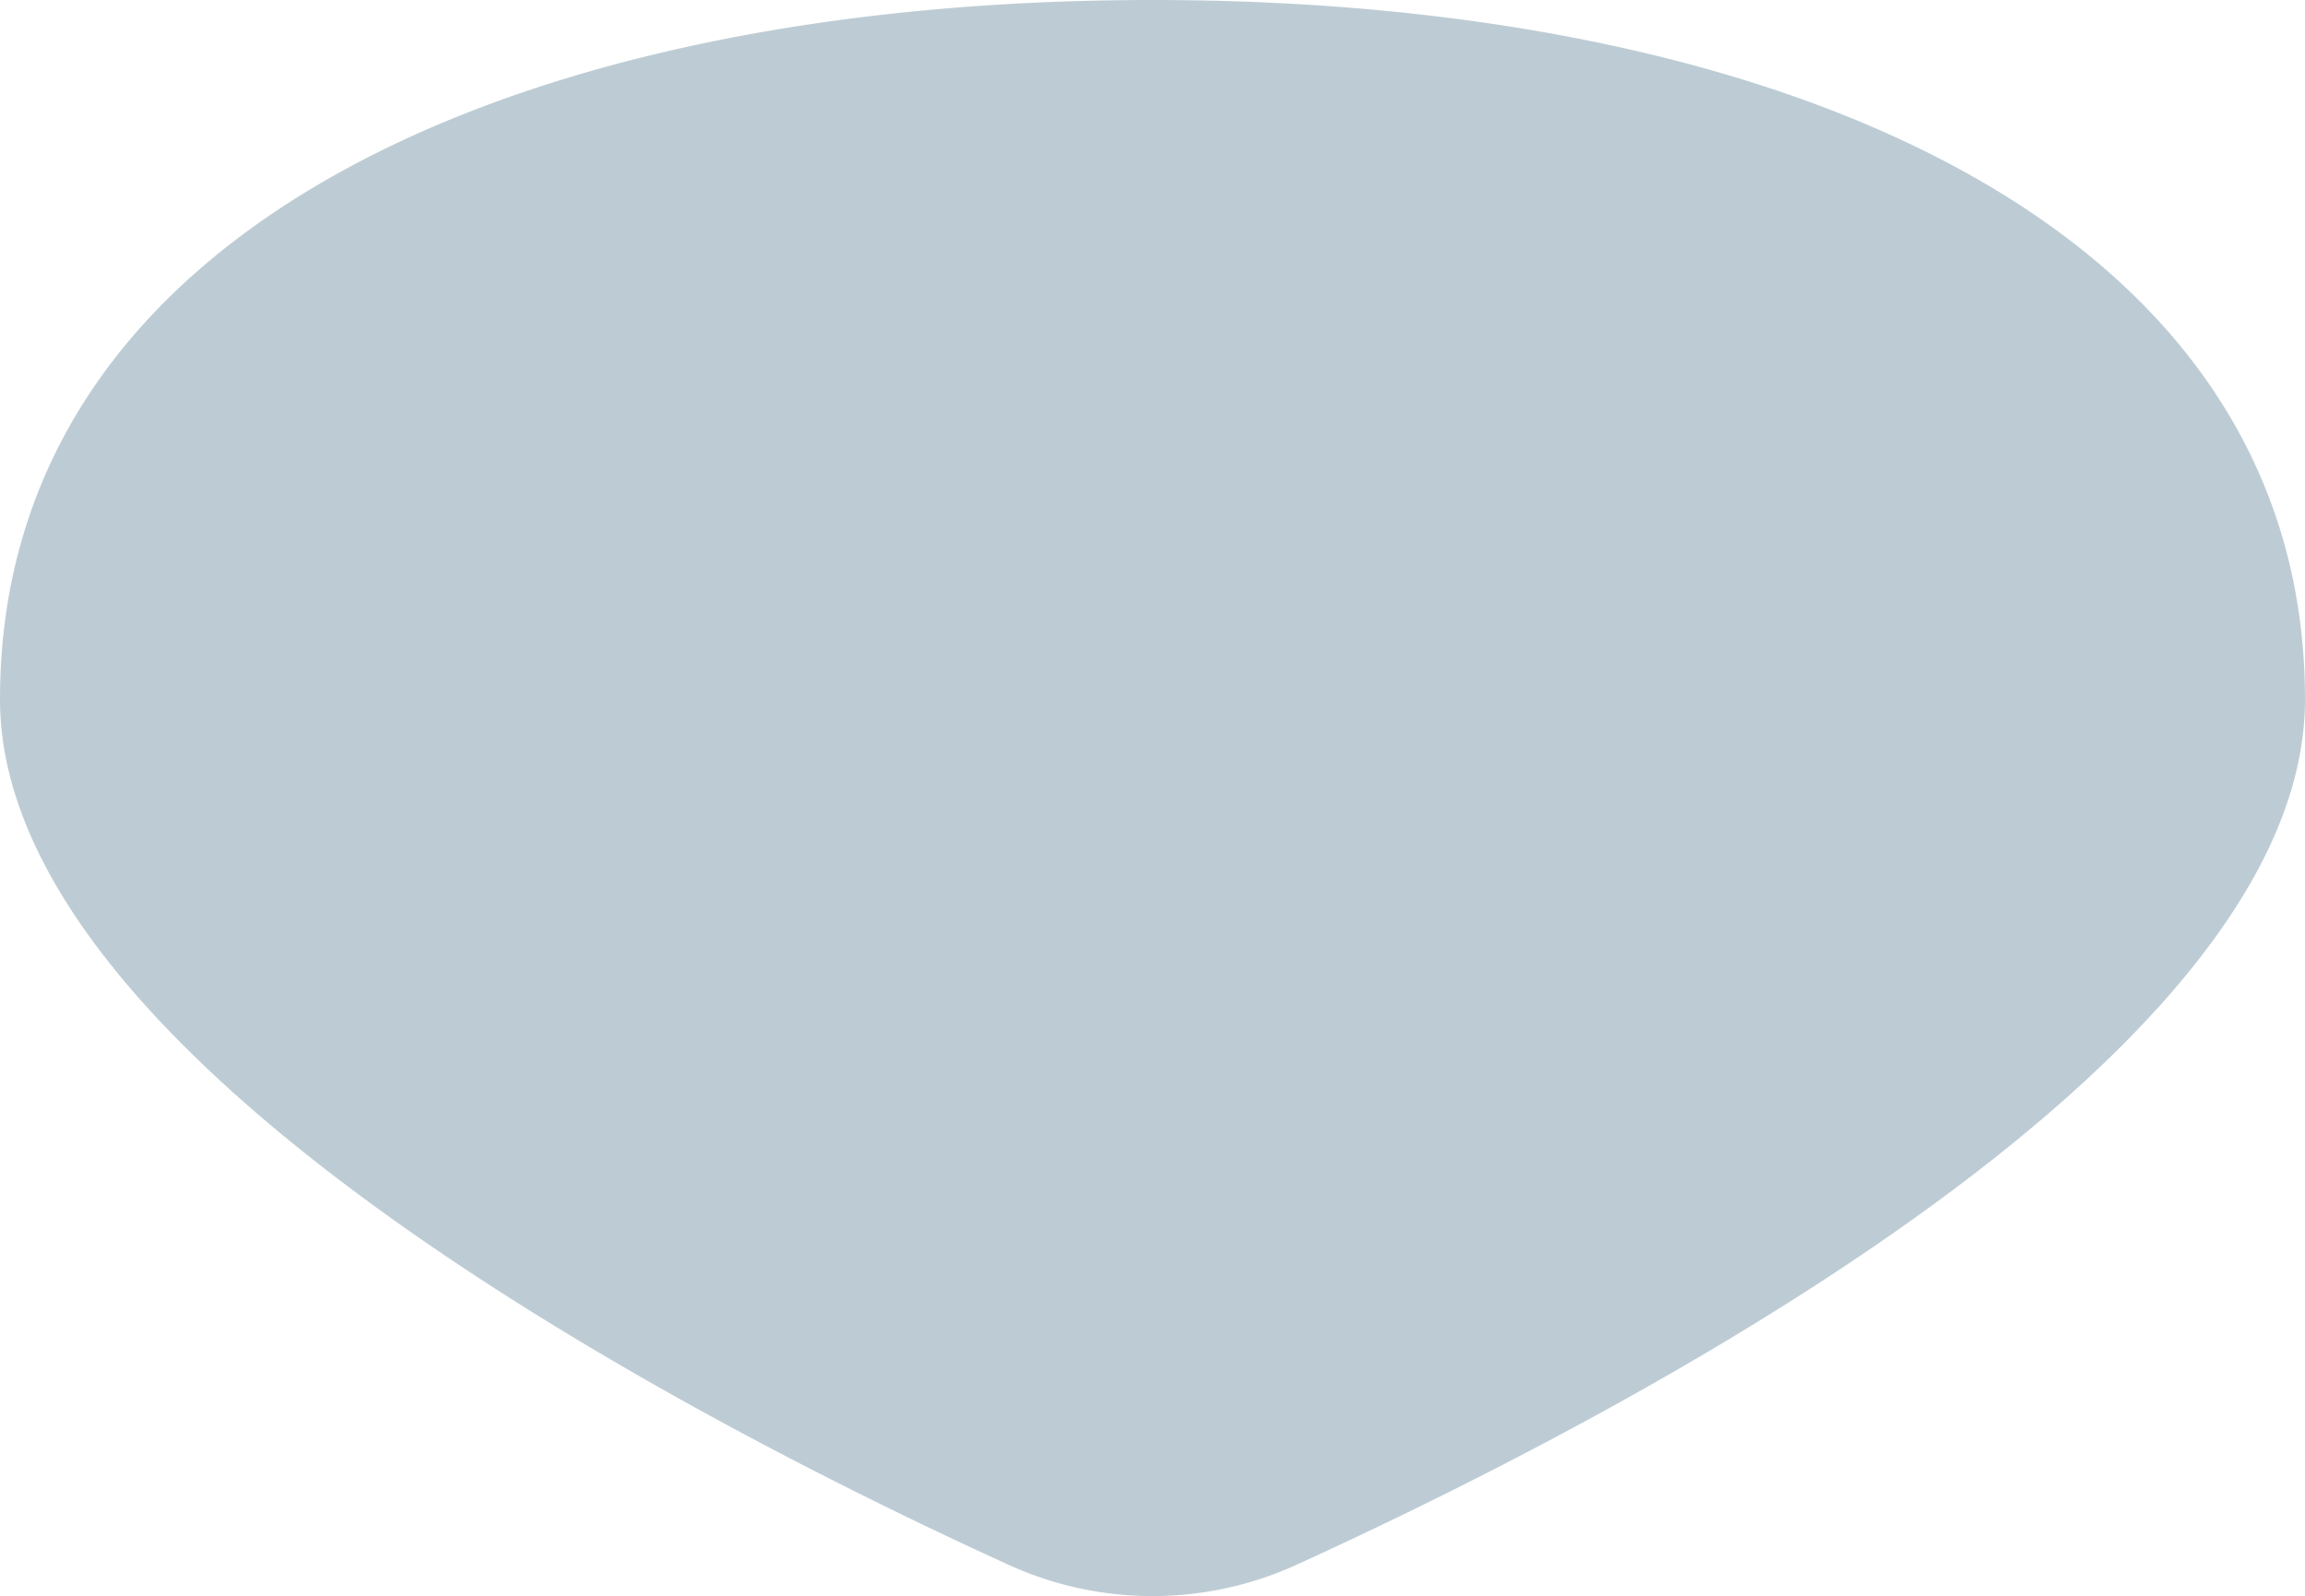 <svg xmlns="http://www.w3.org/2000/svg" viewBox="0 0 45.48 31.49"><defs><style>.cls-1{fill:#bdccd4}</style></defs><title>BLAAS</title><g id="Organen"><path d="M45.48,13.8c0,7.22-13.79,14.29-19.89,17.07a6.84,6.84,0,0,1-5.7,0C13.79,28.09,0,21,0,13.8,0,4.53,10.18,0,22.74,0S45.48,4.53,45.48,13.8Z" class="cls-1"/></g></svg>